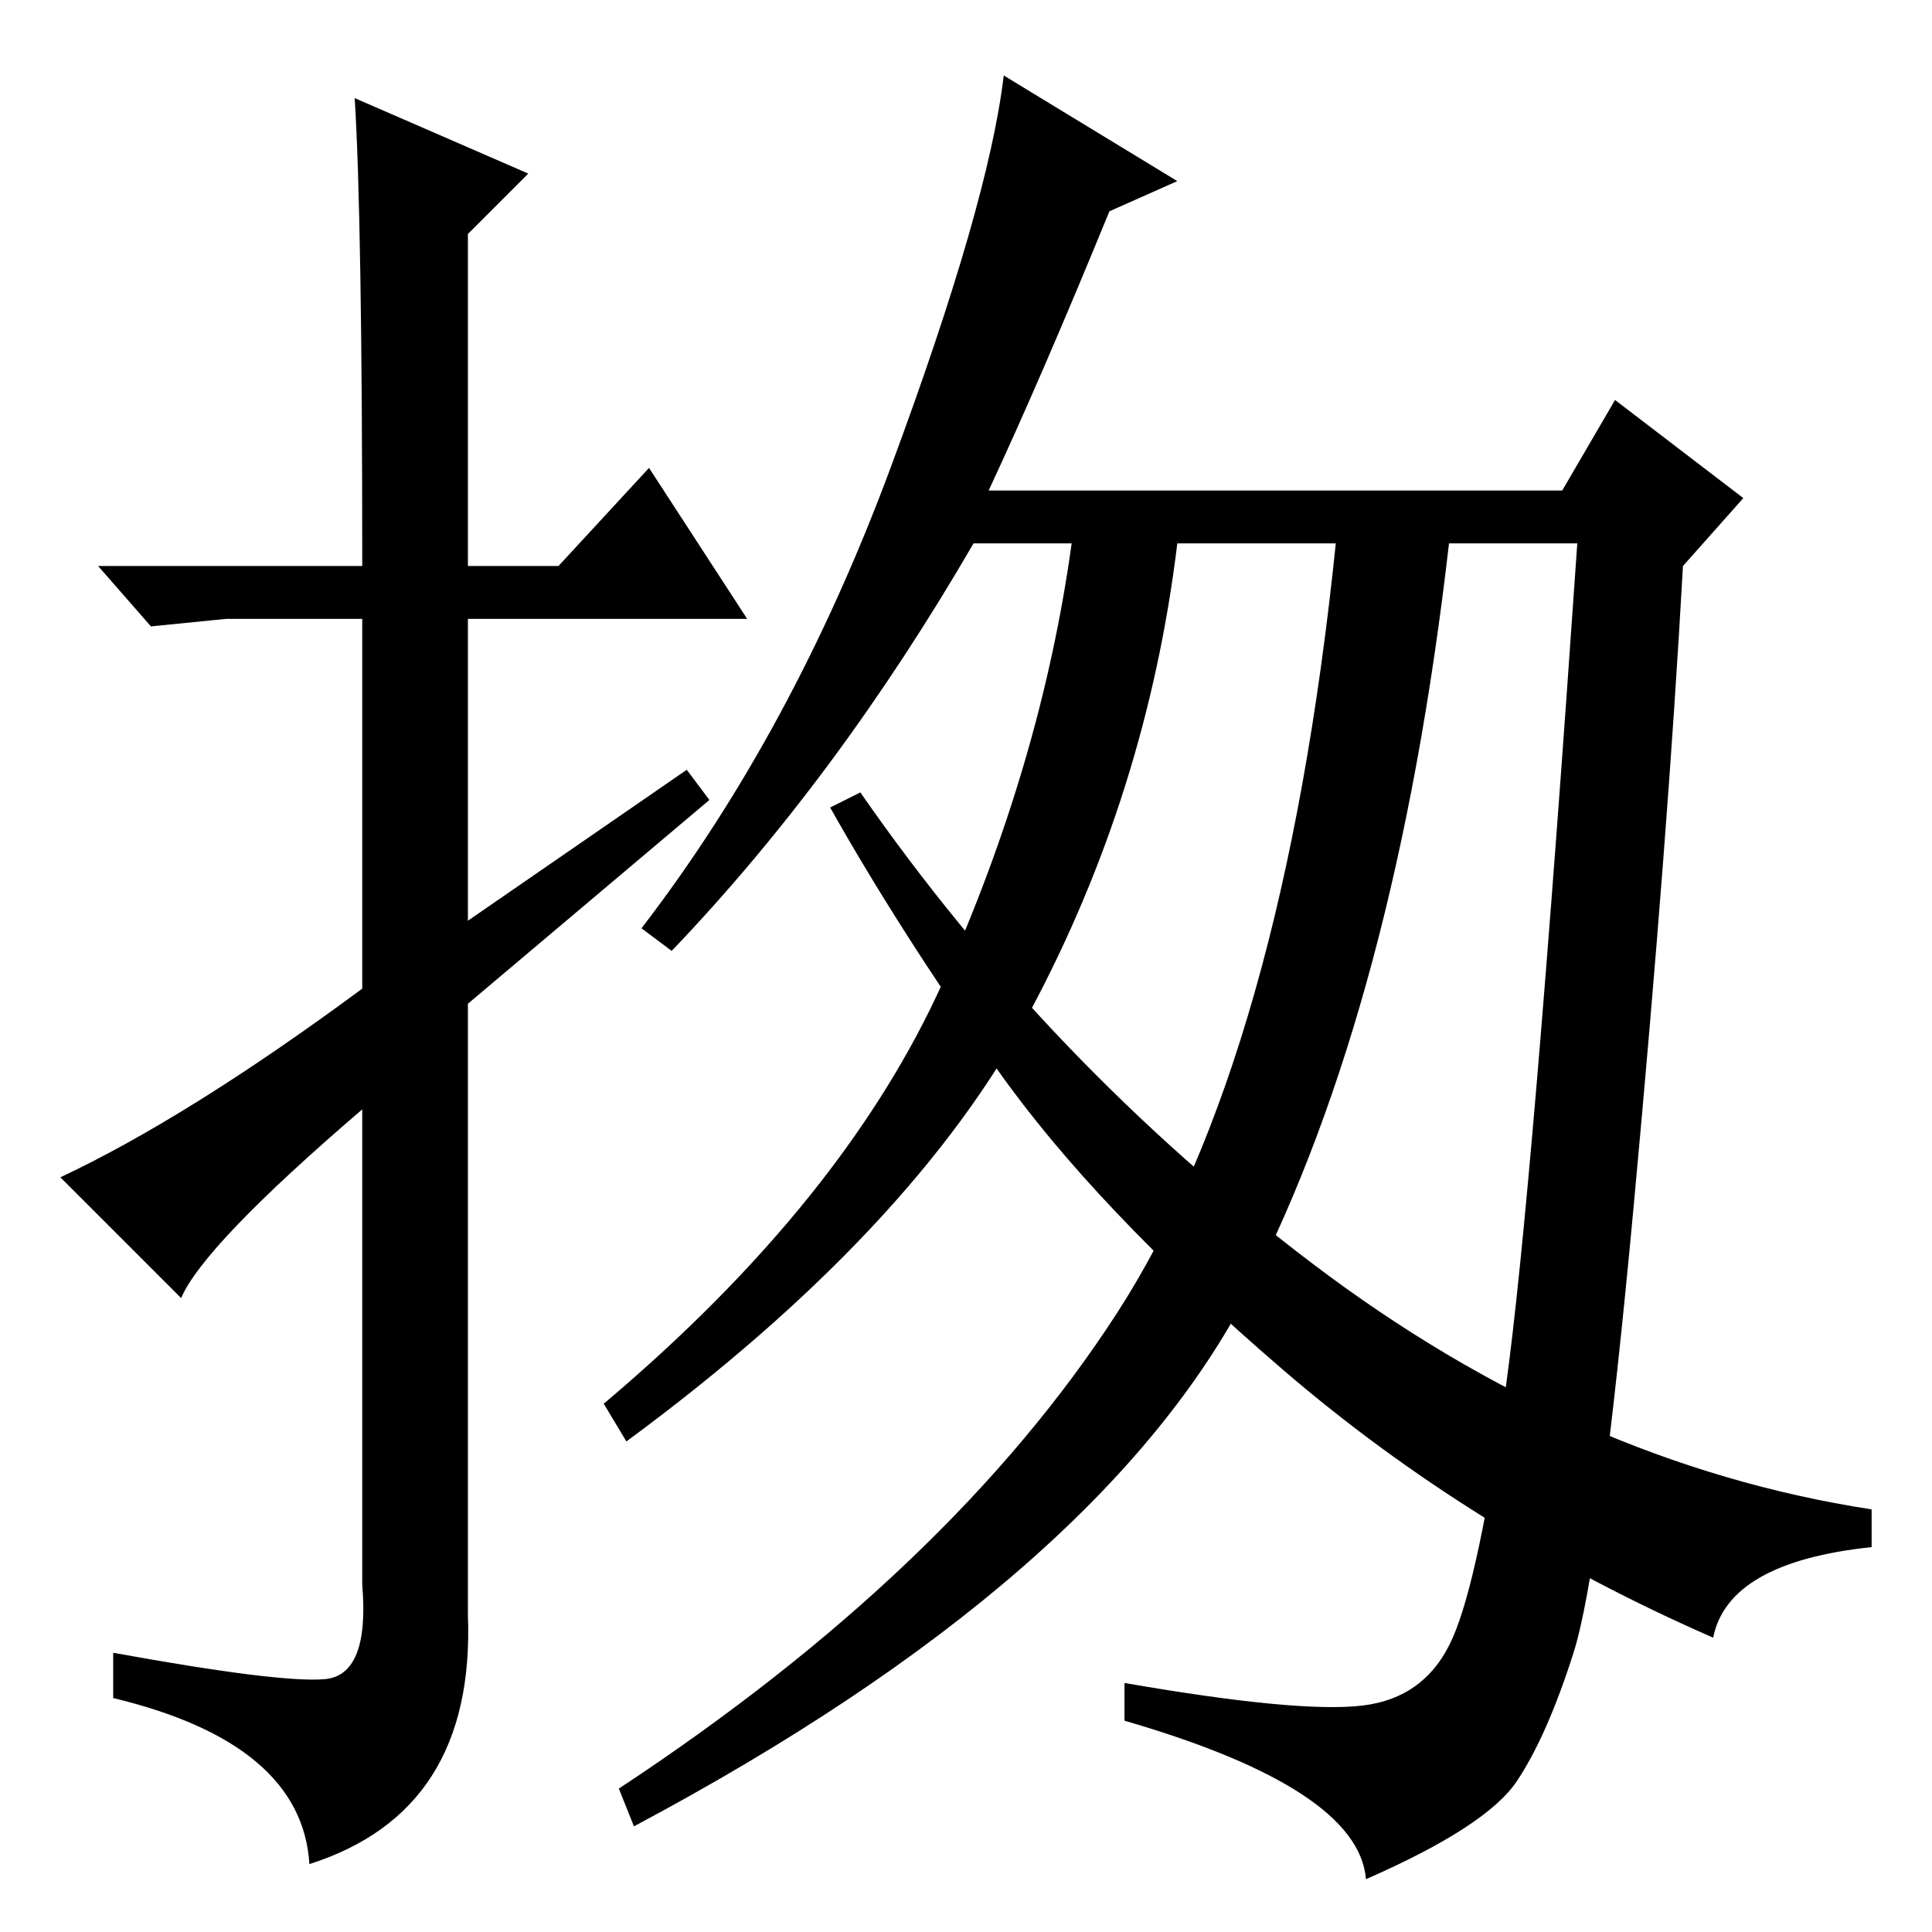 <?xml version="1.0" standalone="no"?>
<!DOCTYPE svg PUBLIC "-//W3C//DTD SVG 1.1//EN" "http://www.w3.org/Graphics/SVG/1.1/DTD/svg11.dtd" >
<svg xmlns="http://www.w3.org/2000/svg" xmlns:xlink="http://www.w3.org/1999/xlink" version="1.1" viewBox="0 -36 256 256">
  <g transform="matrix(1 0 0 -1 0 220)">
   <path fill="currentColor"
d="M180.5 30q8.5 1 12 9t7 33t9.5 112h-17q-7 -61 -26.5 -99t-81.5 -71l-2 5q44 29 66 63t29 102h-21q-4 -33 -19.5 -62t-53.5 -57l-3 5q32 27 45 56t17 58h-13q-18 -31 -40 -54l-4 3q20 26 33 61t15 52l23 -14l-9 -4q-9 -22 -16 -37h76l7 12l17 -13l-8 -9
q-2 -36 -6.5 -84.5t-8 -59.5t-7.5 -17t-20 -13q-1 12 -32 21v5q23 -4 31.5 -3zM24 84l-16 16q17 8 40 25v49h-18l-10 -1l-7 8h35q0 46 -1 62l23 -10l-8 -8v-44h12l12 13l13 -20h-37v-40l29 20l3 -4l-32 -27v-81q1 -26 -21 -33q-1 16 -26 22v6q22 -4 28 -3.5t5 12.5v63
q-21 -18 -24 -25zM110 149l4 2q25 -36 60 -62.5t74 -32.5v-5q-19 -2 -21 -12q-32 14 -57 35.5t-38 40t-22 34.5z" />
  </g>

</svg>
